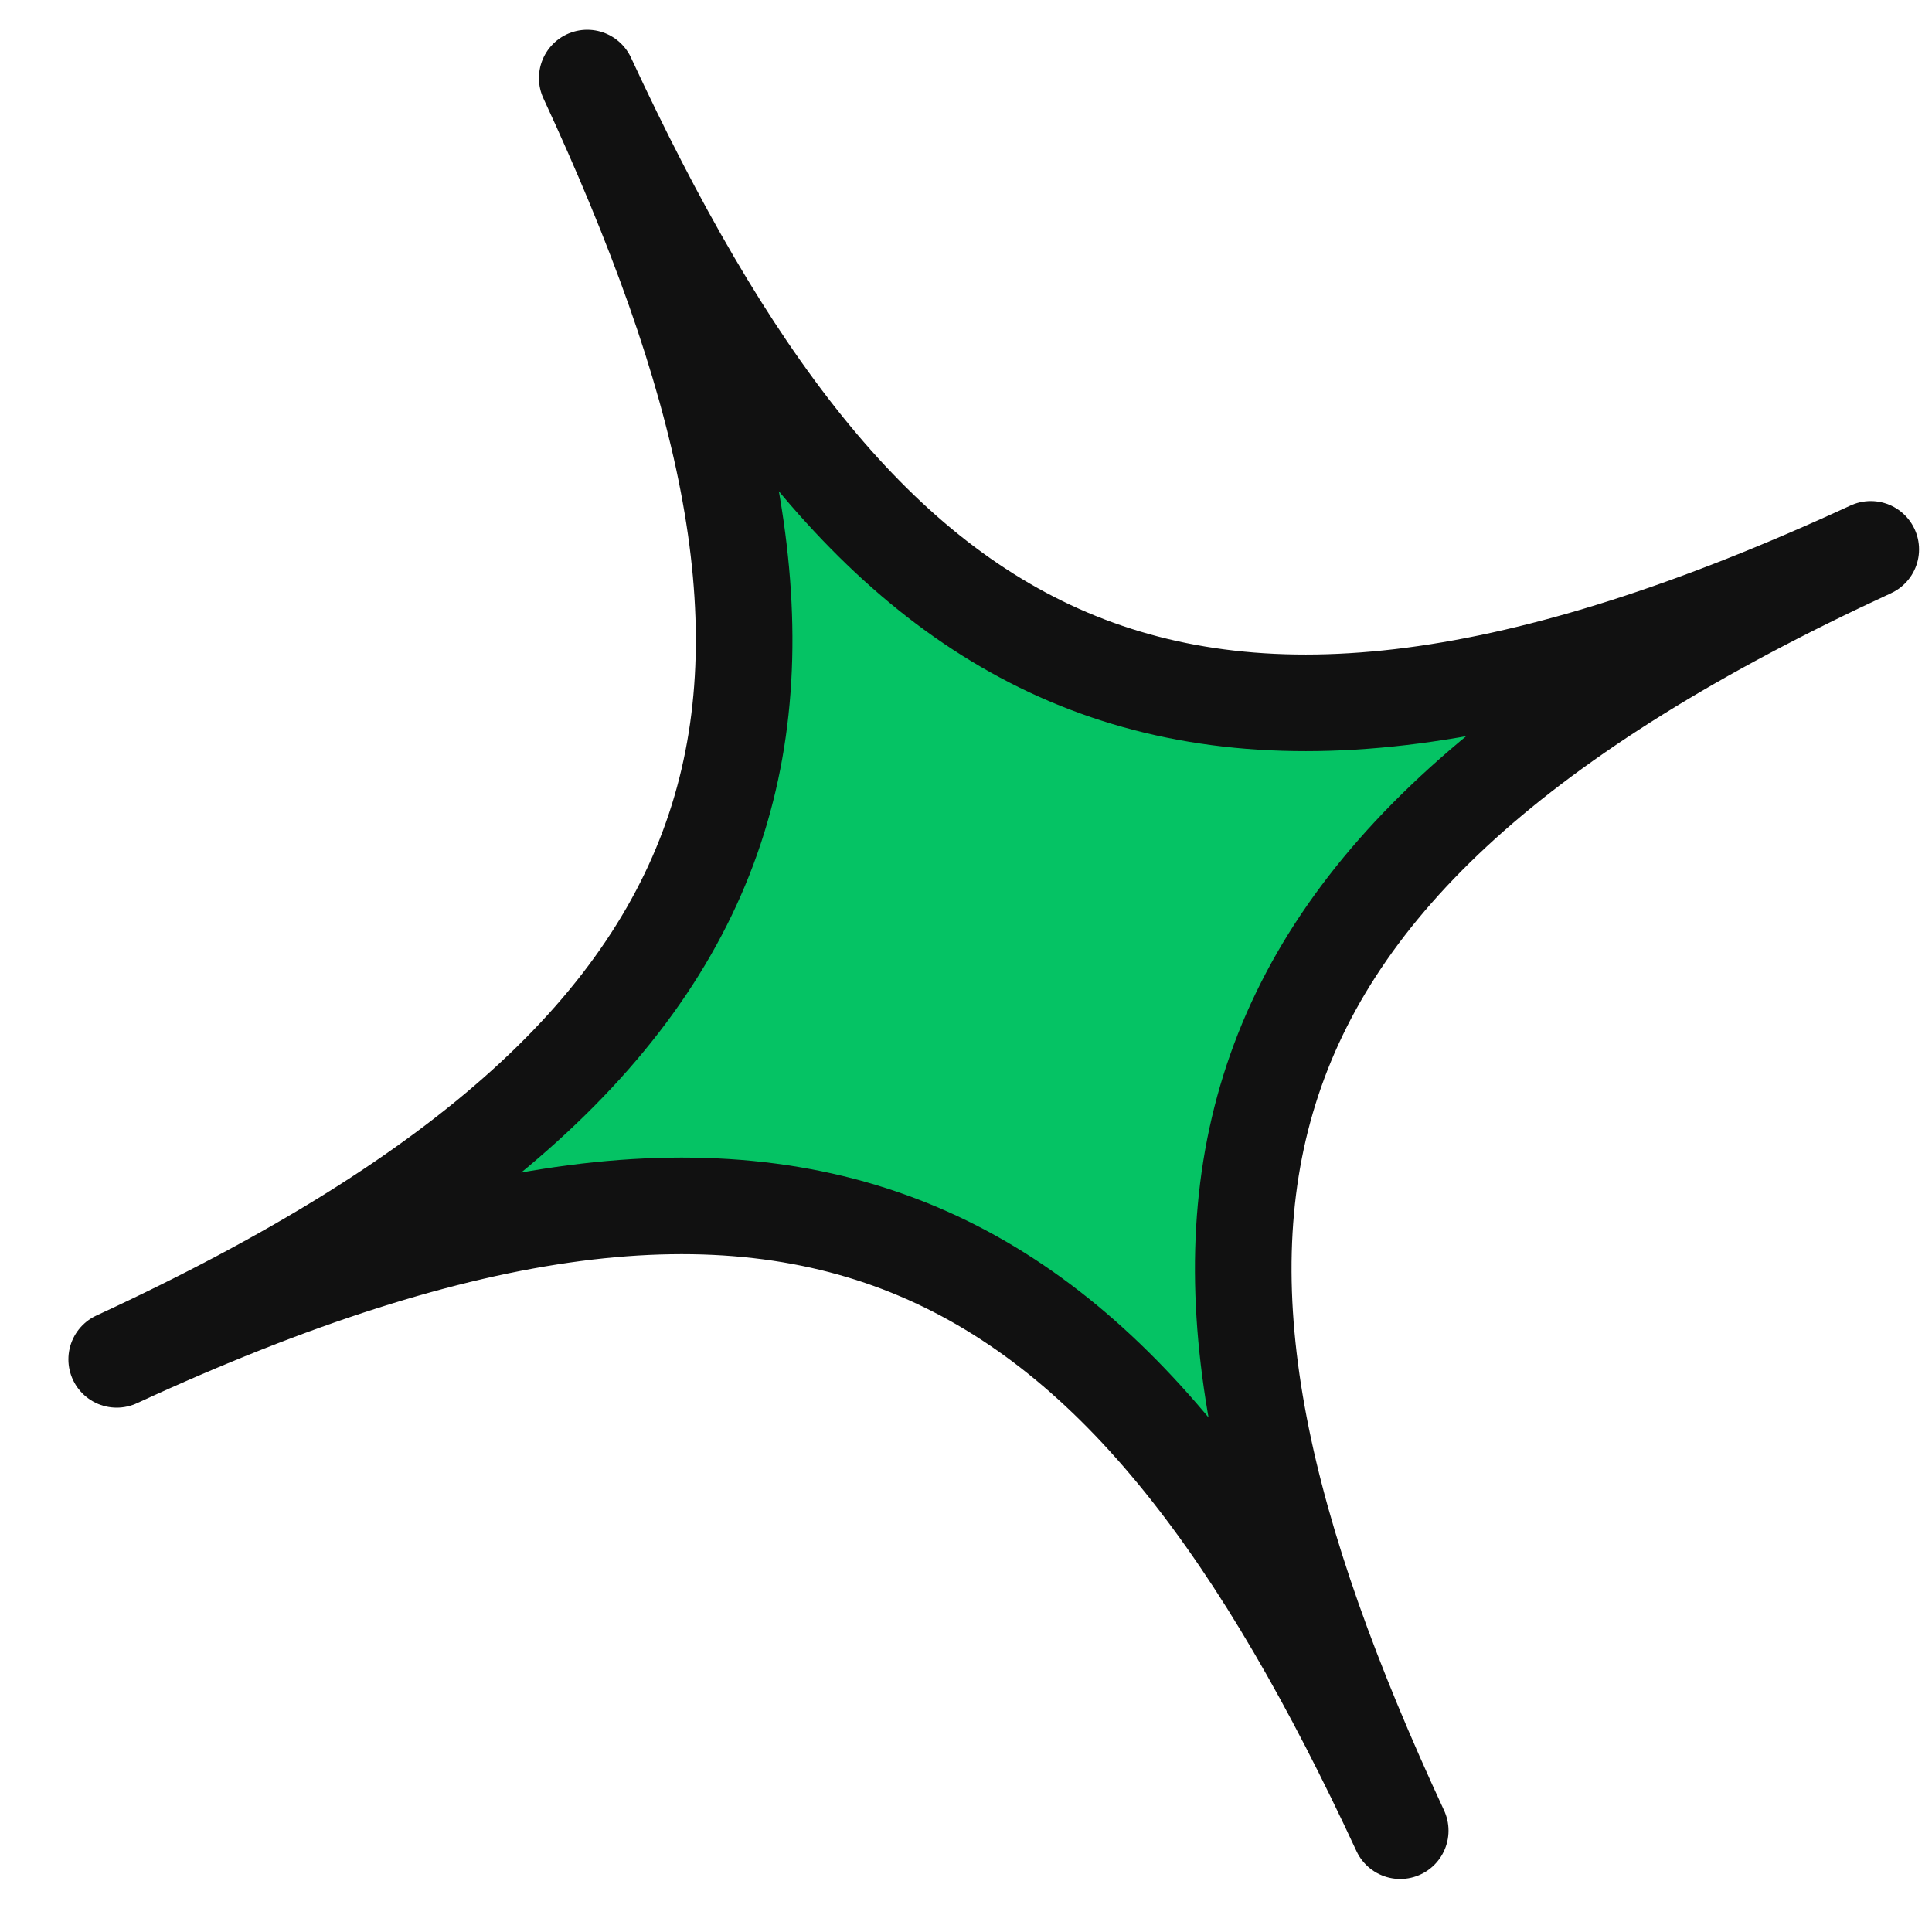 <svg width="20" height="20" viewBox="0 0 20 20" fill="none" xmlns="http://www.w3.org/2000/svg">
<path id="Vector" d="M1.208 14.072C8.471 10.718 8.919 6.931 6.079 0.808C8.919 6.931 12.102 9.041 19.366 5.687C12.102 9.041 11.654 12.828 14.495 18.951C11.654 12.828 8.471 10.718 1.208 14.072Z" fill="#05C364" stroke="#111111" stroke-linecap="round" stroke-linejoin="round"/>
</svg>
